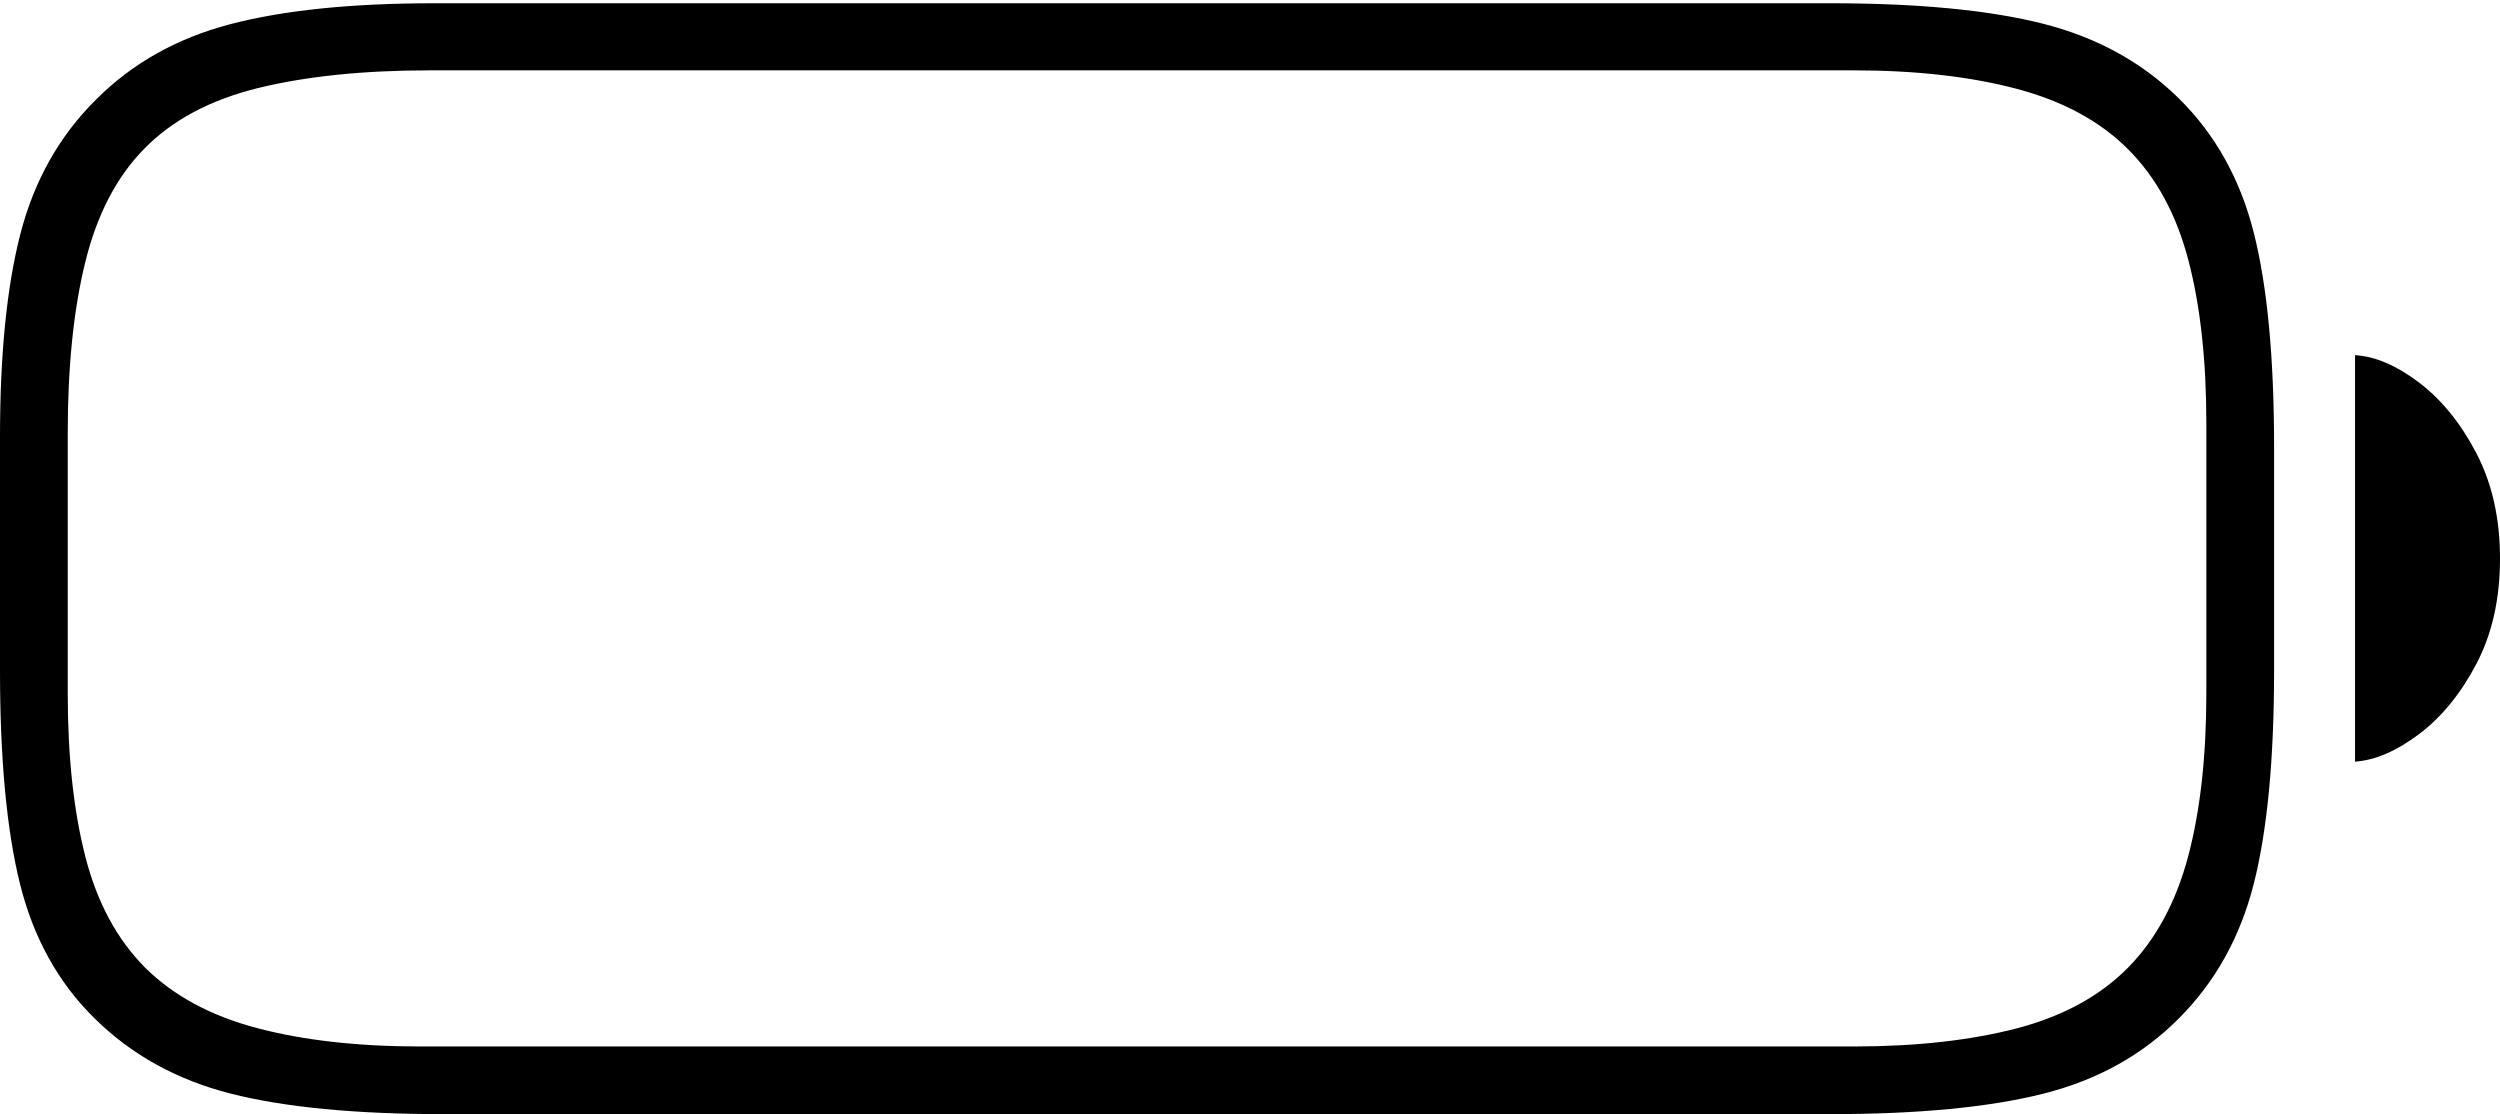 <?xml version="1.0" encoding="UTF-8"?>
<!--Generator: Apple Native CoreSVG 175-->
<!DOCTYPE svg
PUBLIC "-//W3C//DTD SVG 1.1//EN"
       "http://www.w3.org/Graphics/SVG/1.1/DTD/svg11.dtd">
<svg version="1.1" xmlns="http://www.w3.org/2000/svg" xmlns:xlink="http://www.w3.org/1999/xlink" width="26.902" height="11.989">
 <g>
  <rect height="11.989" opacity="0" width="26.902" x="0" y="0"/>
  <path d="M4.776 11.989L19.692 11.989Q21.118 11.989 21.991 11.768Q22.864 11.547 23.448 10.957Q24.035 10.369 24.253 9.508Q24.471 8.646 24.471 7.213L24.471 4.811Q24.471 3.371 24.253 2.506Q24.035 1.641 23.448 1.061Q22.858 0.478 21.988 0.256Q21.118 0.035 19.692 0.035L4.672 0.035Q3.336 0.035 2.475 0.261Q1.613 0.488 1.03 1.075Q0.443 1.658 0.221 2.511Q0 3.364 0 4.705L0 7.213Q0 8.646 0.216 9.515Q0.433 10.383 1.016 10.957Q1.613 11.547 2.482 11.768Q3.35 11.989 4.776 11.989ZM4.527 11.261Q3.515 11.261 2.766 11.063Q2.017 10.865 1.561 10.412Q1.107 9.955 0.918 9.217Q0.729 8.478 0.729 7.463L0.729 4.659Q0.729 3.585 0.918 2.819Q1.107 2.052 1.554 1.599Q2.007 1.136 2.783 0.946Q3.559 0.757 4.626 0.757L19.944 0.757Q20.949 0.757 21.698 0.955Q22.446 1.152 22.9 1.606Q23.356 2.062 23.549 2.801Q23.742 3.54 23.742 4.552L23.742 7.463Q23.742 8.478 23.546 9.217Q23.349 9.955 22.9 10.412Q22.446 10.872 21.698 11.067Q20.949 11.261 19.944 11.261ZM25.342 8.196Q25.669 8.173 26.033 7.898Q26.397 7.623 26.65 7.14Q26.902 6.657 26.902 6.011Q26.902 5.367 26.65 4.881Q26.397 4.395 26.033 4.118Q25.669 3.841 25.342 3.822Z" fill="#000000"/>
 </g>
</svg>
